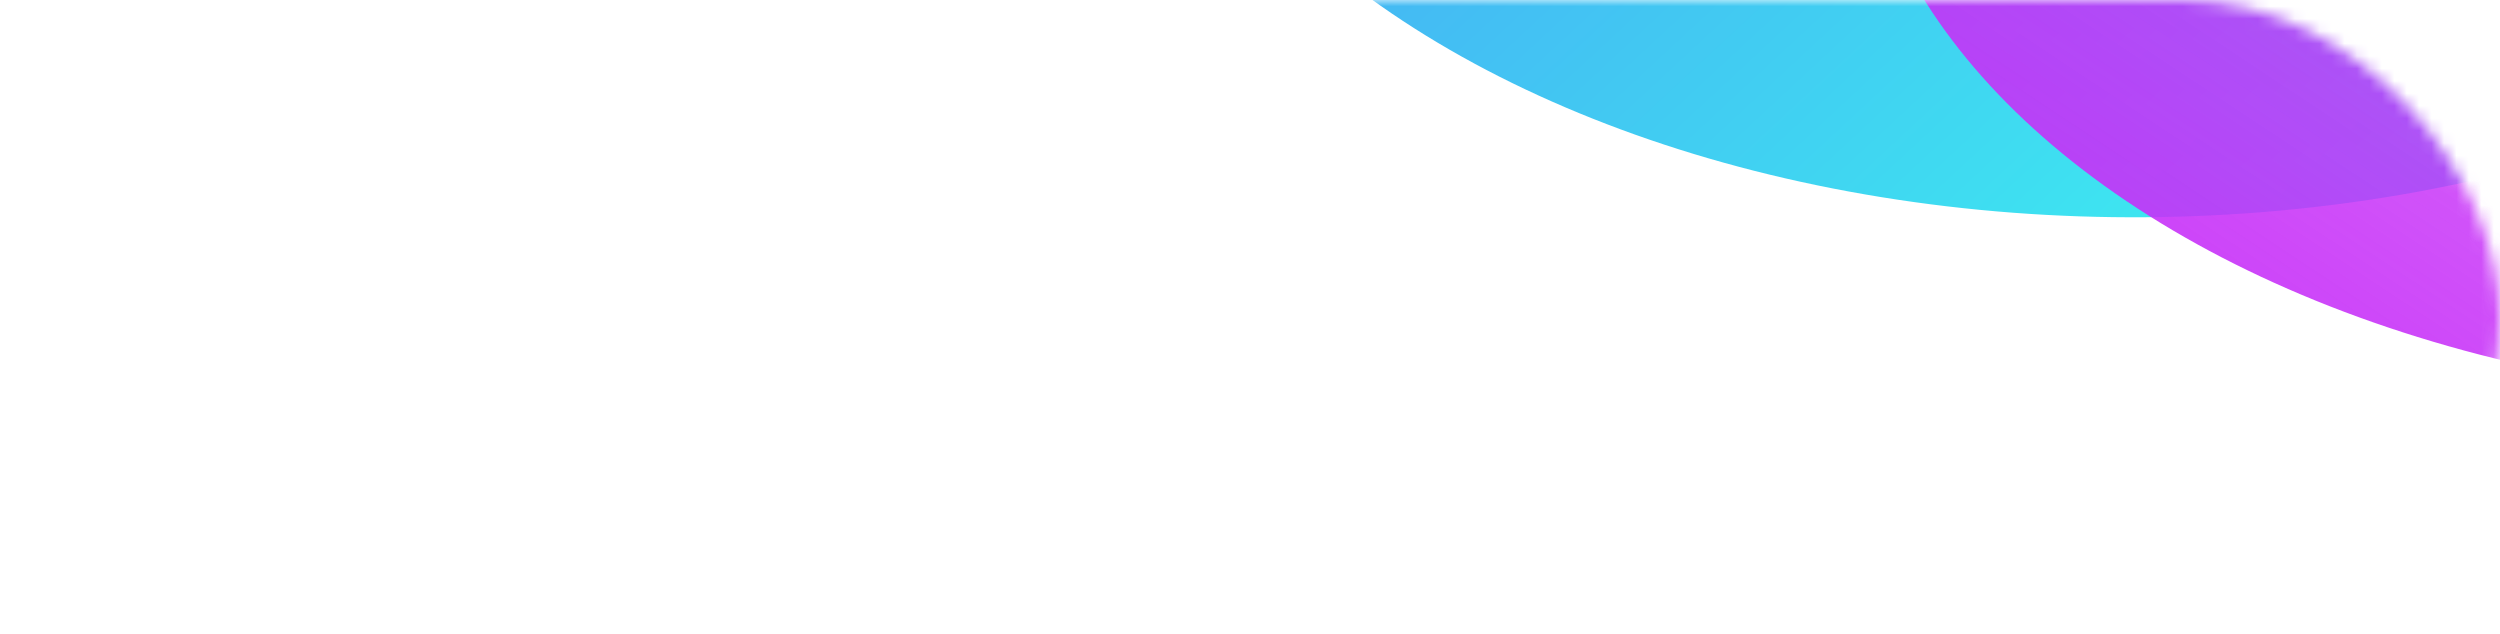 <svg width="201" height="51" viewBox="0 0 201 51" fill="none" xmlns="http://www.w3.org/2000/svg">
<mask id="mask0_6_4" style="mask-type:alpha" maskUnits="userSpaceOnUse" x="0" y="0" width="201" height="51">
<rect width="201" height="51" rx="25.5" fill="url(#paint0_linear_6_4)"/>
</mask>
<g mask="url(#mask0_6_4)">
<ellipse cx="79.502" cy="53.735" rx="79.502" ry="53.735" transform="matrix(0.985 -0.172 0.405 0.915 71.51 -69.058)" fill="url(#paint1_linear_6_4)"/>
<ellipse cx="81.119" cy="51.261" rx="81.119" ry="51.261" transform="matrix(-0.999 0.051 -0.129 -0.992 318.051 28.076)" fill="url(#paint2_linear_6_4)"/>
</g>
<defs>
<linearGradient id="paint0_linear_6_4" x1="19.143" y1="-34.354" x2="178.467" y2="104.113" gradientUnits="userSpaceOnUse">
<stop stop-color="#4960F9"/>
<stop offset="1" stop-color="#1433FF"/>
</linearGradient>
<linearGradient id="paint1_linear_6_4" x1="-18.294" y1="-23.051" x2="68.307" y2="127.618" gradientUnits="userSpaceOnUse">
<stop stop-color="#5264F9"/>
<stop offset="1" stop-color="#3AF9EF"/>
</linearGradient>
<linearGradient id="paint2_linear_6_4" x1="162.239" y1="0" x2="12.273" y2="190.773" gradientUnits="userSpaceOnUse">
<stop stop-color="#C72FF8"/>
<stop offset="1" stop-color="#C630F8" stop-opacity="0"/>
</linearGradient>
</defs>
</svg>
